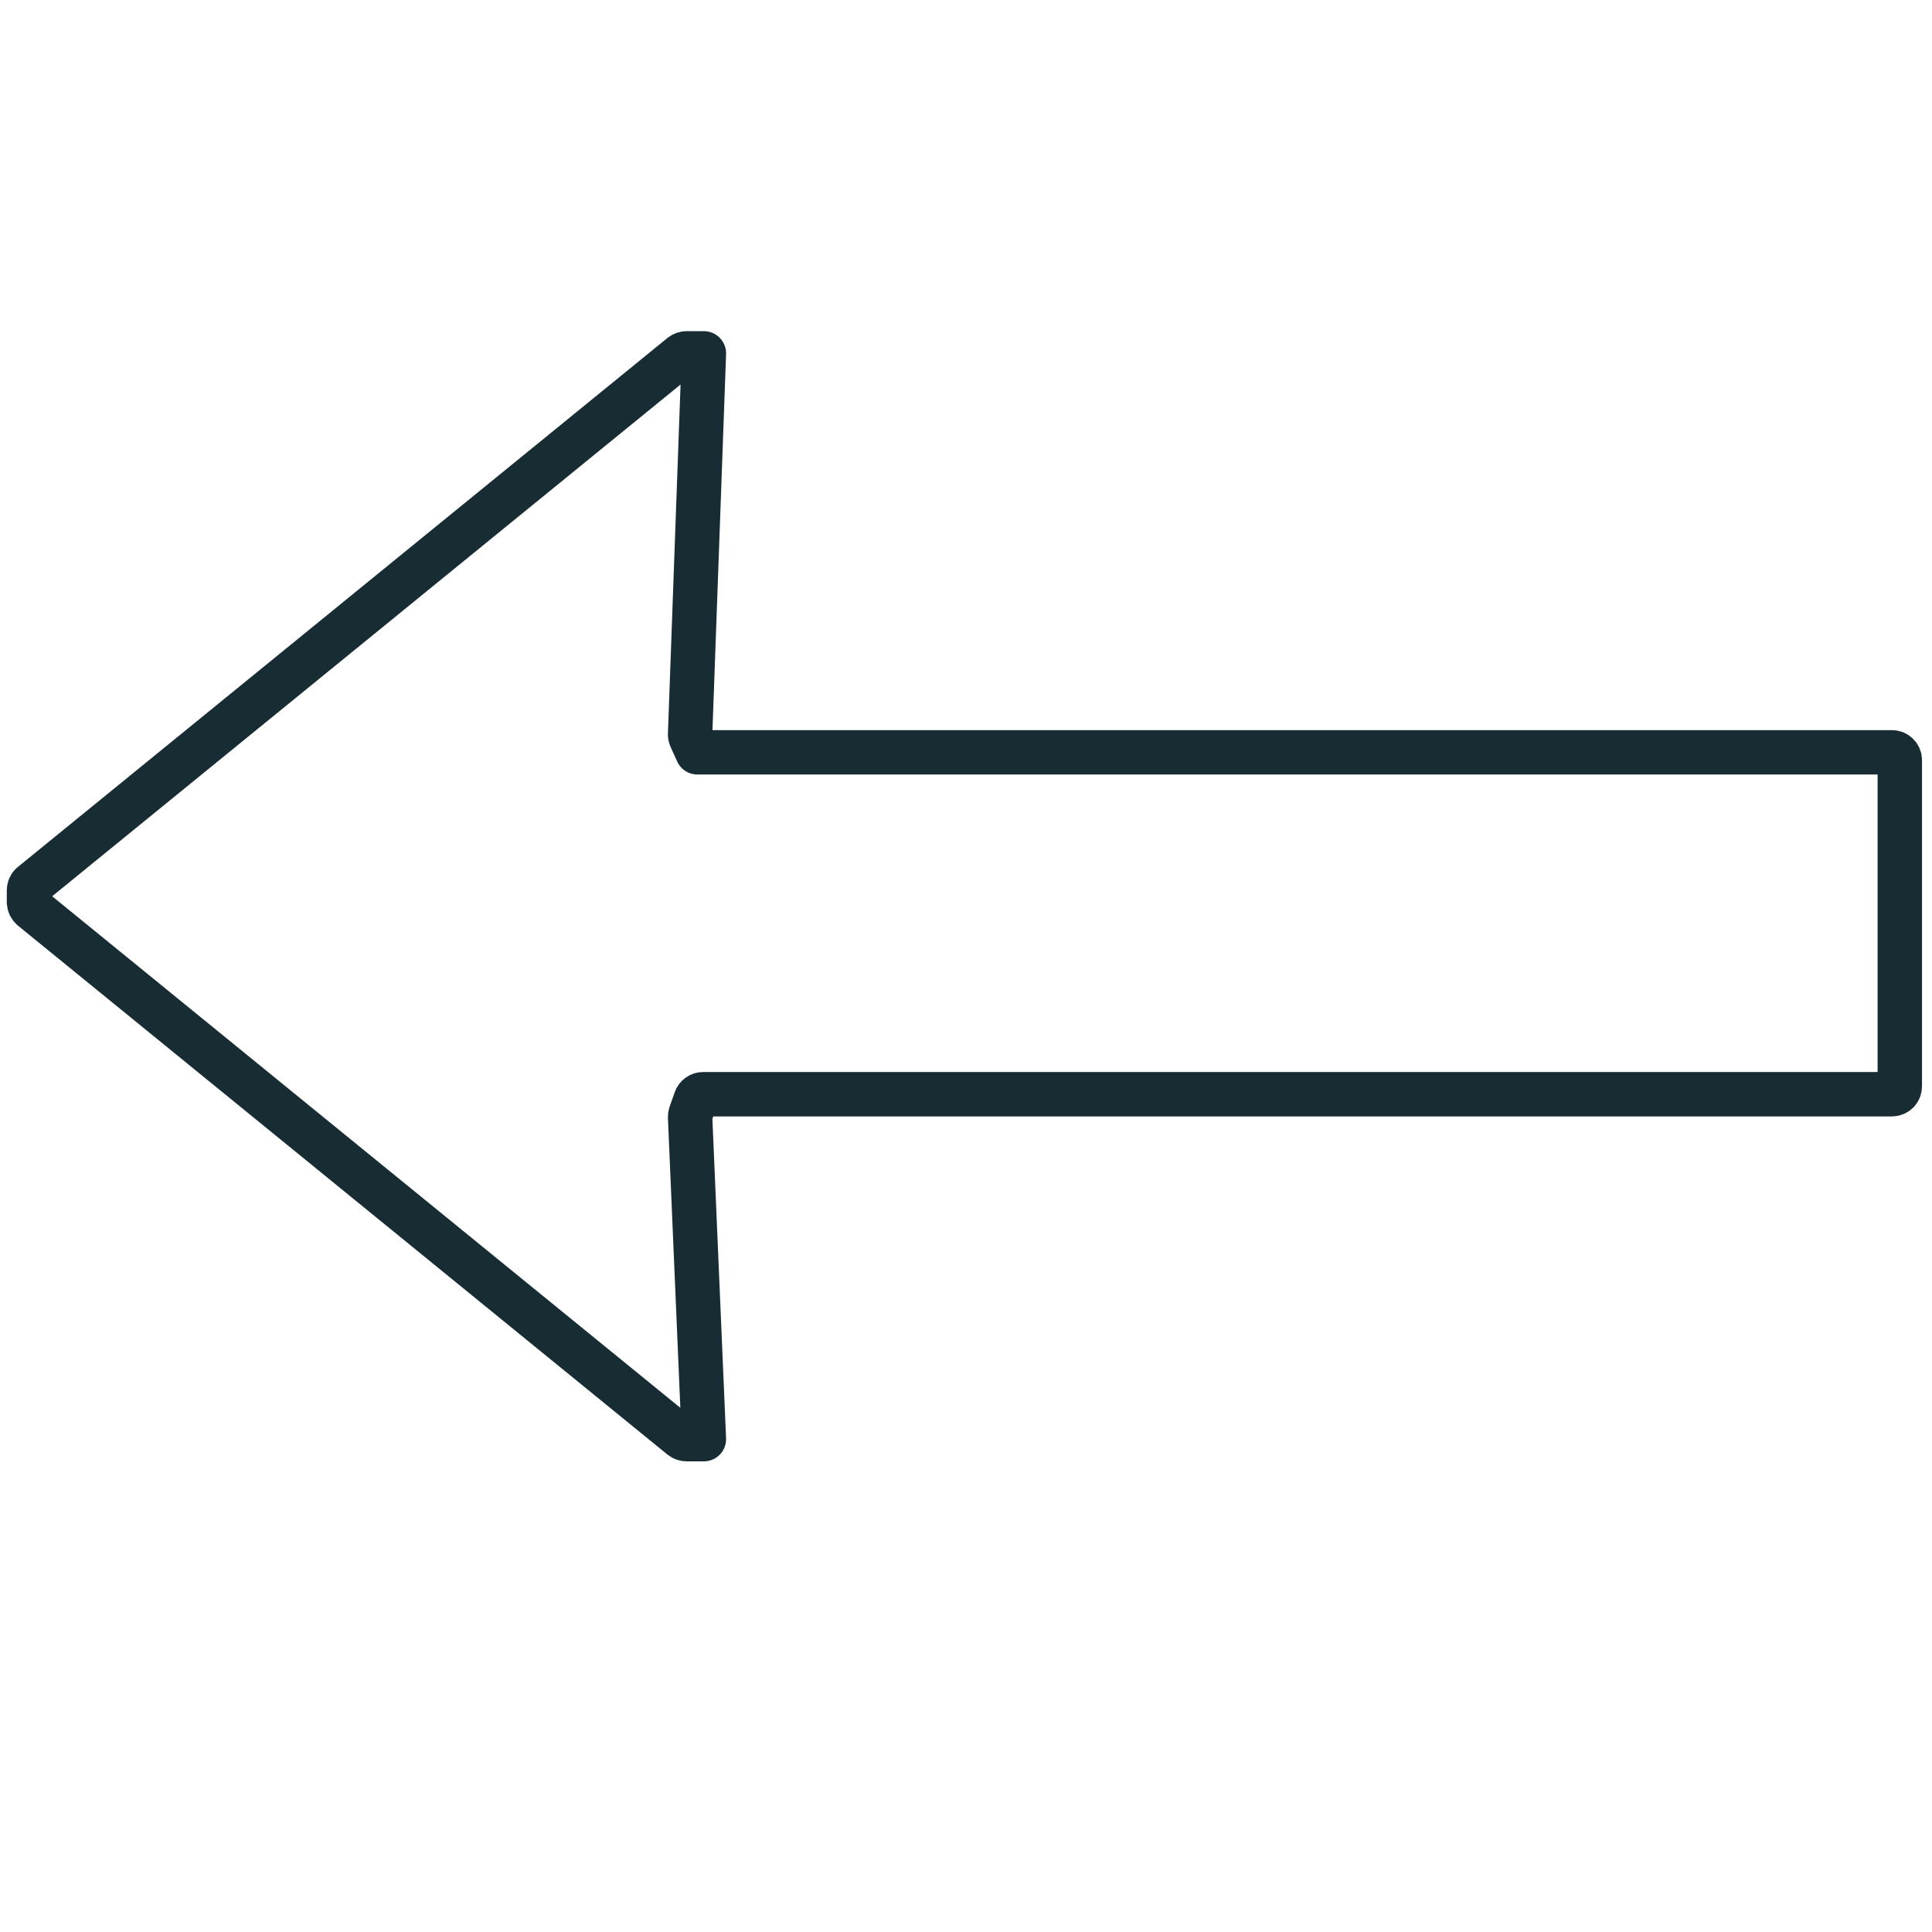 <?xml version="1.0" encoding="utf-8"?>
<!-- Generator: Adobe Illustrator 24.3.0, SVG Export Plug-In . SVG Version: 6.00 Build 0)  -->
<svg version="1.1" id="Layer_1" xmlns="http://www.w3.org/2000/svg" xmlns:xlink="http://www.w3.org/1999/xlink" x="0px" y="0px"
	 viewBox="0 0 300 300" style="enable-background:new 0 0 300 300;" xml:space="preserve">
<style type="text/css">
	.st0{fill:none;stroke:#182D33;stroke-width:6.893;stroke-linejoin:round;stroke-miterlimit:10;}
</style>
<g>
	<path class="st0" d="M109.17,169.91h184.6c0.69,0,1.23-0.54,1.23-1.23v-50.63c0-0.69-0.54-1.23-1.23-1.23H108.29l-1.03-2.28
		c-0.07-0.17-0.12-0.37-0.1-0.54l2.14-59.13h-2.68c-0.29,0-0.56,0.1-0.79,0.27L4.94,137.3c-0.29,0.22-0.44,0.59-0.44,0.96v1.82
		c0,0.37,0.17,0.71,0.44,0.96l100.89,82.16c0.22,0.17,0.49,0.27,0.79,0.27h2.68l-2.14-50.02c0-0.15,0.02-0.32,0.07-0.47l0.79-2.23
		C108.19,170.25,108.66,169.91,109.17,169.91z"/>
</g>
</svg>
